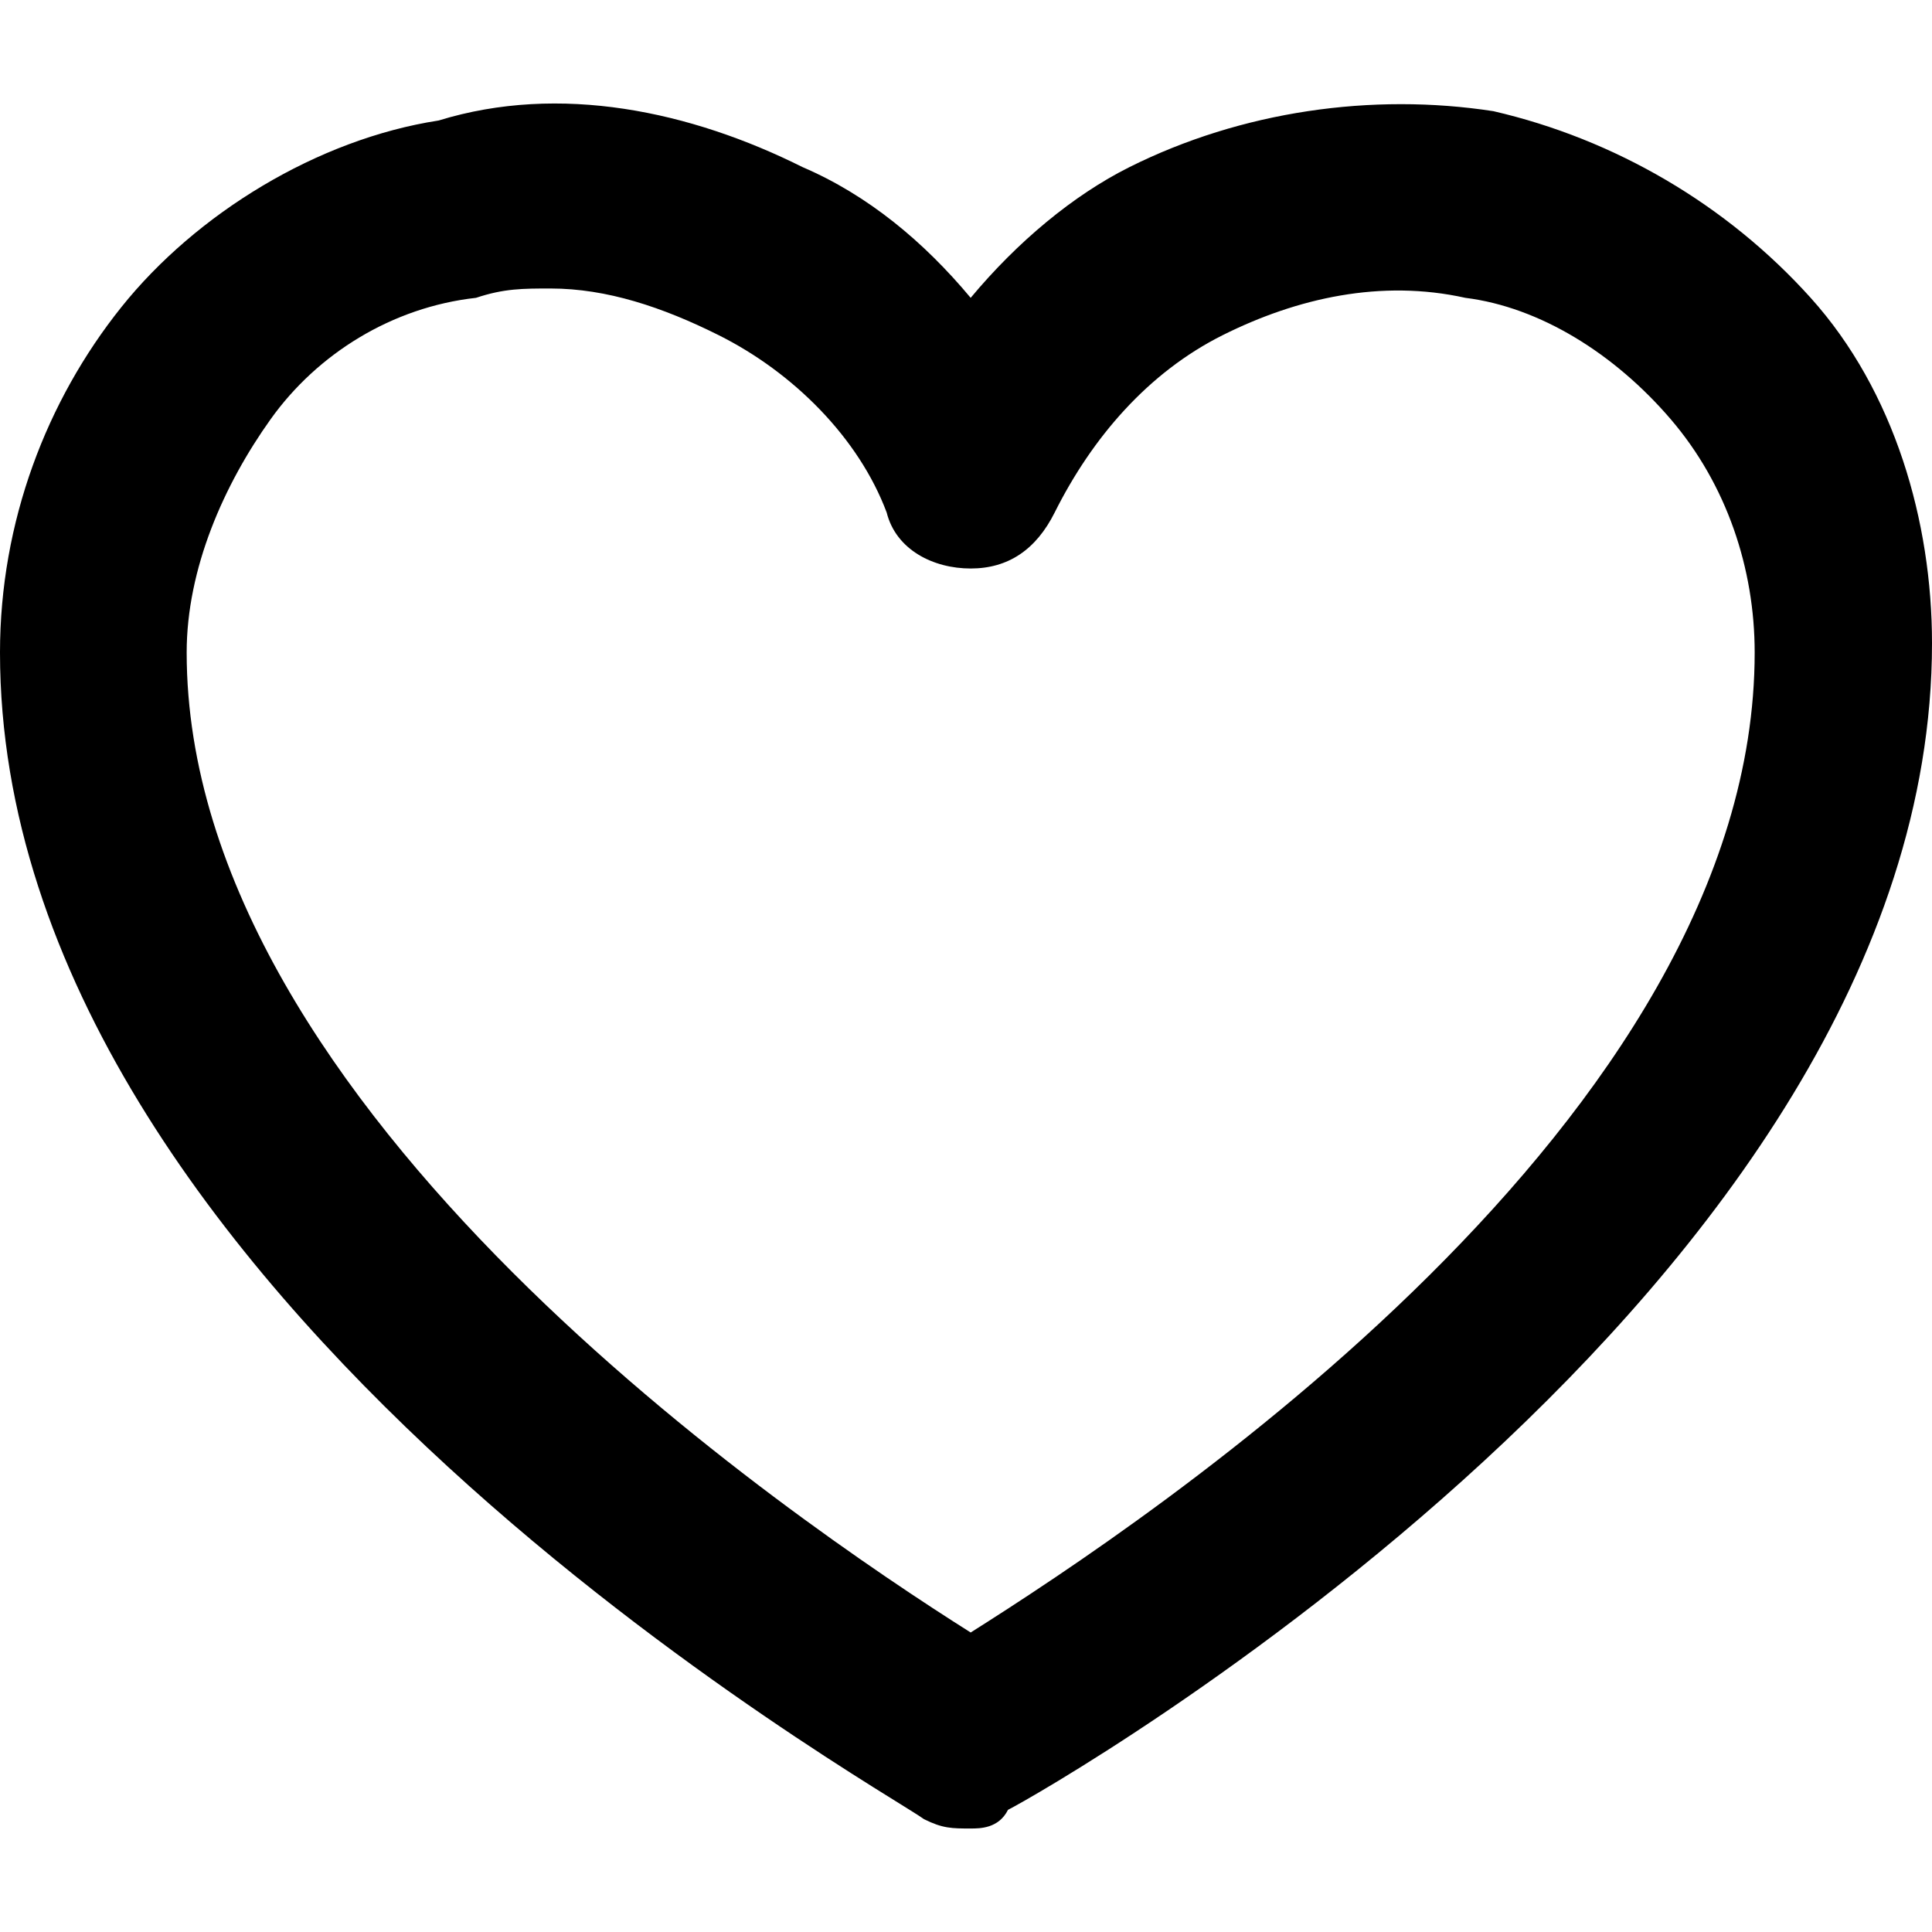 <!-- Generated by IcoMoon.io -->
<svg version="1.1" xmlns="http://www.w3.org/2000/svg" width="1024" height="1024" viewBox="0 0 1024 1024">
<title></title>
<g id="icomoon-ignore">
</g>
<path d="M514.475 969.143c-9.893 0-14.841 0-24.734-4.947-19.788-14.841-489.741-277.025-489.741-618.358 0-69.257 24.734-133.566 64.309-183.034s103.884-89.043 168.193-98.938c64.309-19.788 133.566-4.947 192.928 24.734 34.628 14.841 64.309 39.574 89.043 69.257 24.734-29.681 54.416-54.416 84.097-69.257 59.362-29.681 128.619-39.575 192.928-29.681 64.309 14.841 123.672 49.469 168.193 98.938s64.309 118.725 64.309 183.034c0 341.333-469.953 608.464-489.741 618.358-4.947 9.893-14.841 9.893-19.788 9.893zM291.865 152.91c-14.841 0-24.734 0-39.575 4.947-44.522 4.947-84.097 29.681-108.831 64.309s-44.522 79.15-44.522 123.672c0 242.396 321.547 460.058 415.538 519.421 93.991-59.362 415.538-272.078 415.538-519.421 0-44.522-14.841-89.043-44.522-123.672s-69.257-59.362-108.831-64.309c-44.522-9.893-89.043 0-128.619 19.788s-69.257 54.416-89.043 93.991c-9.893 19.788-24.734 29.681-44.522 29.681s-39.575-9.893-44.522-29.681c-14.841-39.575-49.469-74.203-89.043-93.991-29.681-14.841-59.362-24.734-89.043-24.734z"></path>
</svg>
